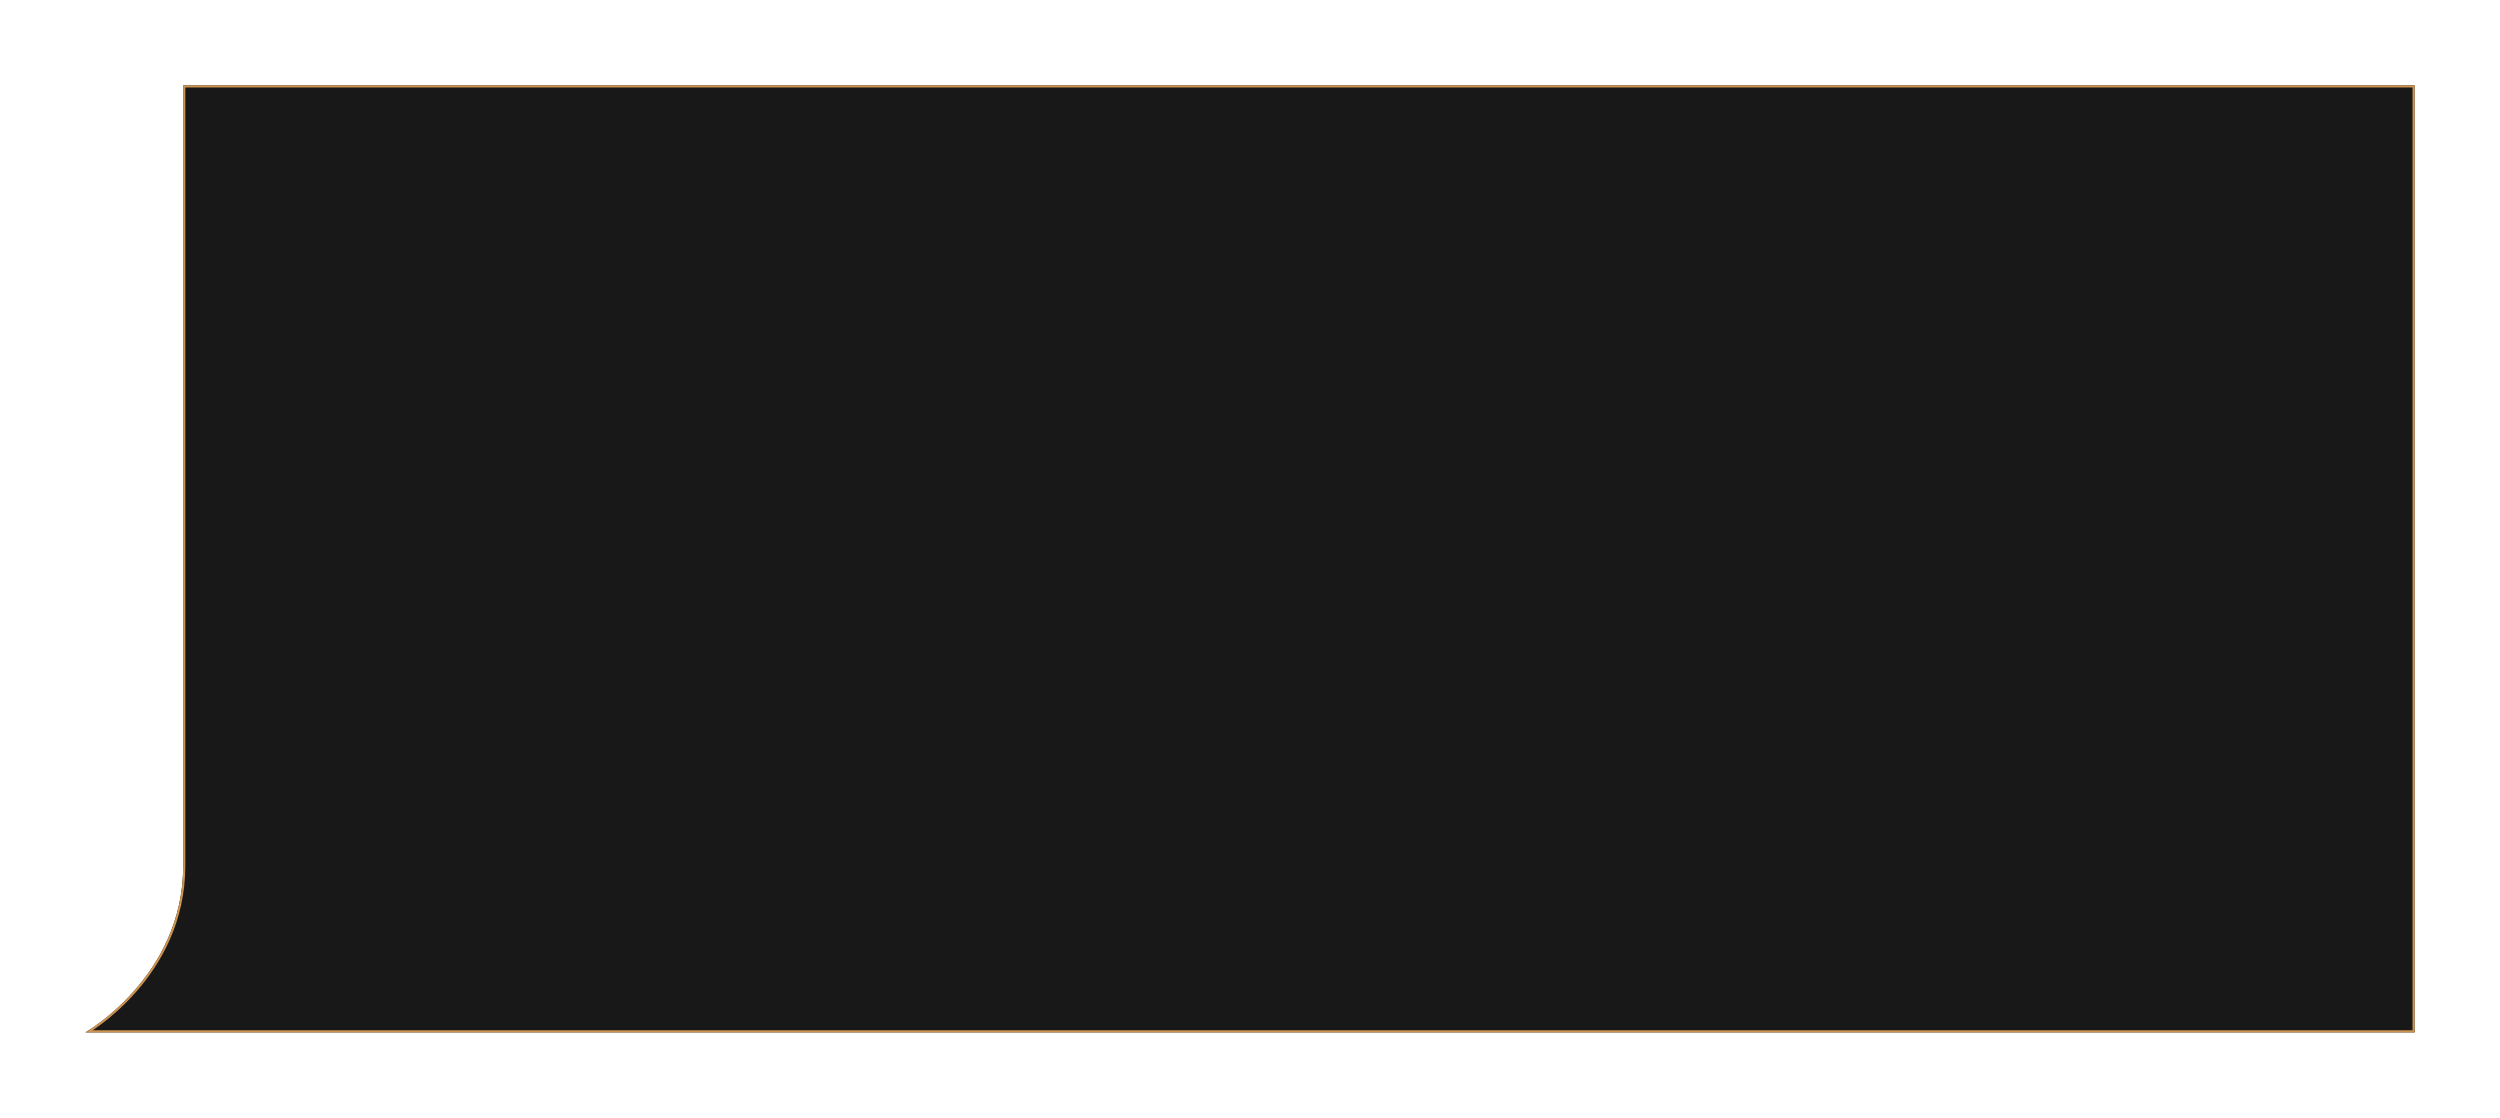 <svg width="586" height="262" viewBox="0 0 586 262" fill="none" xmlns="http://www.w3.org/2000/svg">
<g filter="url(#filter0_d_3_704)">
<path d="M42.941 10H566V232H42.941H20C20 232 42.941 218.978 42.941 192.933C42.941 166.888 42.941 10 42.941 10Z" fill="#181818"/>
<path d="M43.191 10.25H565.75V231.75H42.941H20.887C20.961 231.703 21.039 231.653 21.122 231.599C21.754 231.189 22.655 230.576 23.735 229.758C25.896 228.122 28.777 225.669 31.658 222.398C37.42 215.857 43.191 206.034 43.191 192.933V192.779V192.622V192.462V192.299V192.133V191.964V191.792V191.617V191.44V191.259V191.076V190.89V190.701V190.509V190.314V190.117V189.916V189.713V189.508V189.299V189.088V188.874V188.657V188.438V188.215V187.991V187.763V187.533V187.3V187.065V186.827V186.587V186.343V186.098V185.849V185.599V185.345V185.089V184.831V184.57V184.307V184.041V183.773V183.502V183.229V182.953V182.675V182.395V182.112V181.827V181.54V181.25V180.958V180.663V180.367V180.068V179.766V179.463V179.157V178.849V178.539V178.226V177.912V177.595V177.276V176.955V176.631V176.306V175.978V175.649V175.317V174.983V174.647V174.309V173.969V173.627V173.283V172.937V172.589V172.239V171.887V171.533V171.177V170.819V170.459V170.098V169.734V169.369V169.002V168.632V168.261V167.889V167.514V167.138V166.76V166.38V165.998V165.614V165.229V164.842V164.454V164.063V163.671V163.278V162.882V162.485V162.087V161.687V161.285V160.881V160.476V160.07V159.662V159.252V158.841V158.428V158.014V157.598V157.181V156.762V156.342V155.921V155.498V155.073V154.648V154.22V153.792V153.362V152.931V152.498V152.064V151.629V151.193V150.755V150.316V149.876V149.434V148.991V148.547V148.102V147.655V147.208V146.759V146.309V145.858V145.406V144.953V144.498V144.043V143.586V143.129V142.67V142.21V141.749V141.288V140.825V140.361V139.896V139.431V138.964V138.496V138.028V137.558V137.088V136.617V136.145V135.672V135.198V134.723V134.248V133.772V133.295V132.817V132.338V131.859V131.379V130.898V130.416V129.934V129.451V128.967V128.483V127.998V127.513V127.026V126.54V126.052V125.564V125.076V124.586V124.097V123.606V123.116V122.624V122.133V121.64V121.148V120.654V120.161V119.667V119.172V118.677V118.182V117.686V117.19V116.694V116.197V115.7V115.202V114.705V114.206V113.708V113.21V112.711V112.212V111.712V111.213V110.713V110.213V109.713V109.213V108.712V108.212V107.711V107.21V106.71V106.209V105.707V105.206V104.705V104.204V103.703V103.202V102.7V102.199V101.698V101.197V100.696V100.195V99.694V99.193V98.692V98.191V97.691V97.191V96.69V96.19V95.69V95.191V94.691V94.192V93.693V93.194V92.696V92.198V91.7V91.202V90.705V90.208V89.711V89.215V88.719V88.223V87.728V87.233V86.739V86.245V85.751V85.258V84.766V84.274V83.782V83.291V82.8V82.31V81.821V81.332V80.843V80.356V79.868V79.382V78.896V78.41V77.926V77.442V76.958V76.475V75.993V75.512V75.032V74.552V74.073V73.594V73.117V72.64V72.164V71.689V71.215V70.741V70.268V69.796V69.326V68.856V68.386V67.918V67.451V66.985V66.519V66.055V65.591V65.129V64.668V64.207V63.748V63.289V62.832V62.376V61.921V61.467V61.014V60.562V60.111V59.662V59.214V58.766V58.32V57.876V57.432V56.99V56.548V56.108V55.67V55.233V54.797V54.362V53.928V53.496V53.065V52.636V52.208V51.781V51.356V50.932V50.51V50.089V49.669V49.251V48.834V48.419V48.005V47.593V47.182V46.773V46.366V45.96V45.555V45.152V44.751V44.352V43.953V43.557V43.162V42.769V42.378V41.988V41.6V41.214V40.829V40.446V40.065V39.686V39.308V38.932V38.558V38.186V37.816V37.447V37.081V36.716V36.353V35.992V35.633V35.276V34.921V34.567V34.216V33.867V33.519V33.174V32.831V32.489V32.15V31.813V31.477V31.144V30.813V30.484V30.157V29.833V29.51V29.19V28.872V28.555V28.241V27.93V27.62V27.313V27.008V26.705V26.405V26.107V25.811V25.517V25.226V24.937V24.65V24.366V24.084V23.804V23.527V23.253V22.98V22.71V22.443V22.178V21.916V21.655V21.398V21.143V20.891V20.641V20.393V20.148V19.906V19.666V19.429V19.195V18.963V18.734V18.507V18.284V18.062V17.844V17.628V17.415V17.205V16.997V16.792V16.59V16.391V16.194V16V15.81V15.622V15.436V15.254V15.075V14.898V14.724V14.553V14.386V14.221V14.059V13.9V13.744V13.591V13.44V13.293V13.149V13.008V12.87V12.736V12.604V12.475V12.349V12.227V12.107V11.991V11.878V11.768V11.662V11.558V11.458V11.361V11.267V11.176V11.089V11.005V10.924V10.846V10.772V10.701V10.633V10.569V10.508V10.451V10.397V10.346V10.299V10.255V10.25Z" stroke="#CD9451" stroke-width="0.5"/>
</g>
<defs>
<filter id="filter0_d_3_704" x="0" y="0" width="586" height="262" filterUnits="userSpaceOnUse" color-interpolation-filters="sRGB">
<feFlood flood-opacity="0" result="BackgroundImageFix"/>
<feColorMatrix in="SourceAlpha" type="matrix" values="0 0 0 0 0 0 0 0 0 0 0 0 0 0 0 0 0 0 127 0" result="hardAlpha"/>
<feOffset dy="10"/>
<feGaussianBlur stdDeviation="10"/>
<feComposite in2="hardAlpha" operator="out"/>
<feColorMatrix type="matrix" values="0 0 0 0 0 0 0 0 0 0 0 0 0 0 0 0 0 0 0.3 0"/>
<feBlend mode="normal" in2="BackgroundImageFix" result="effect1_dropShadow_3_704"/>
<feBlend mode="normal" in="SourceGraphic" in2="effect1_dropShadow_3_704" result="shape"/>
</filter>
</defs>
</svg>
